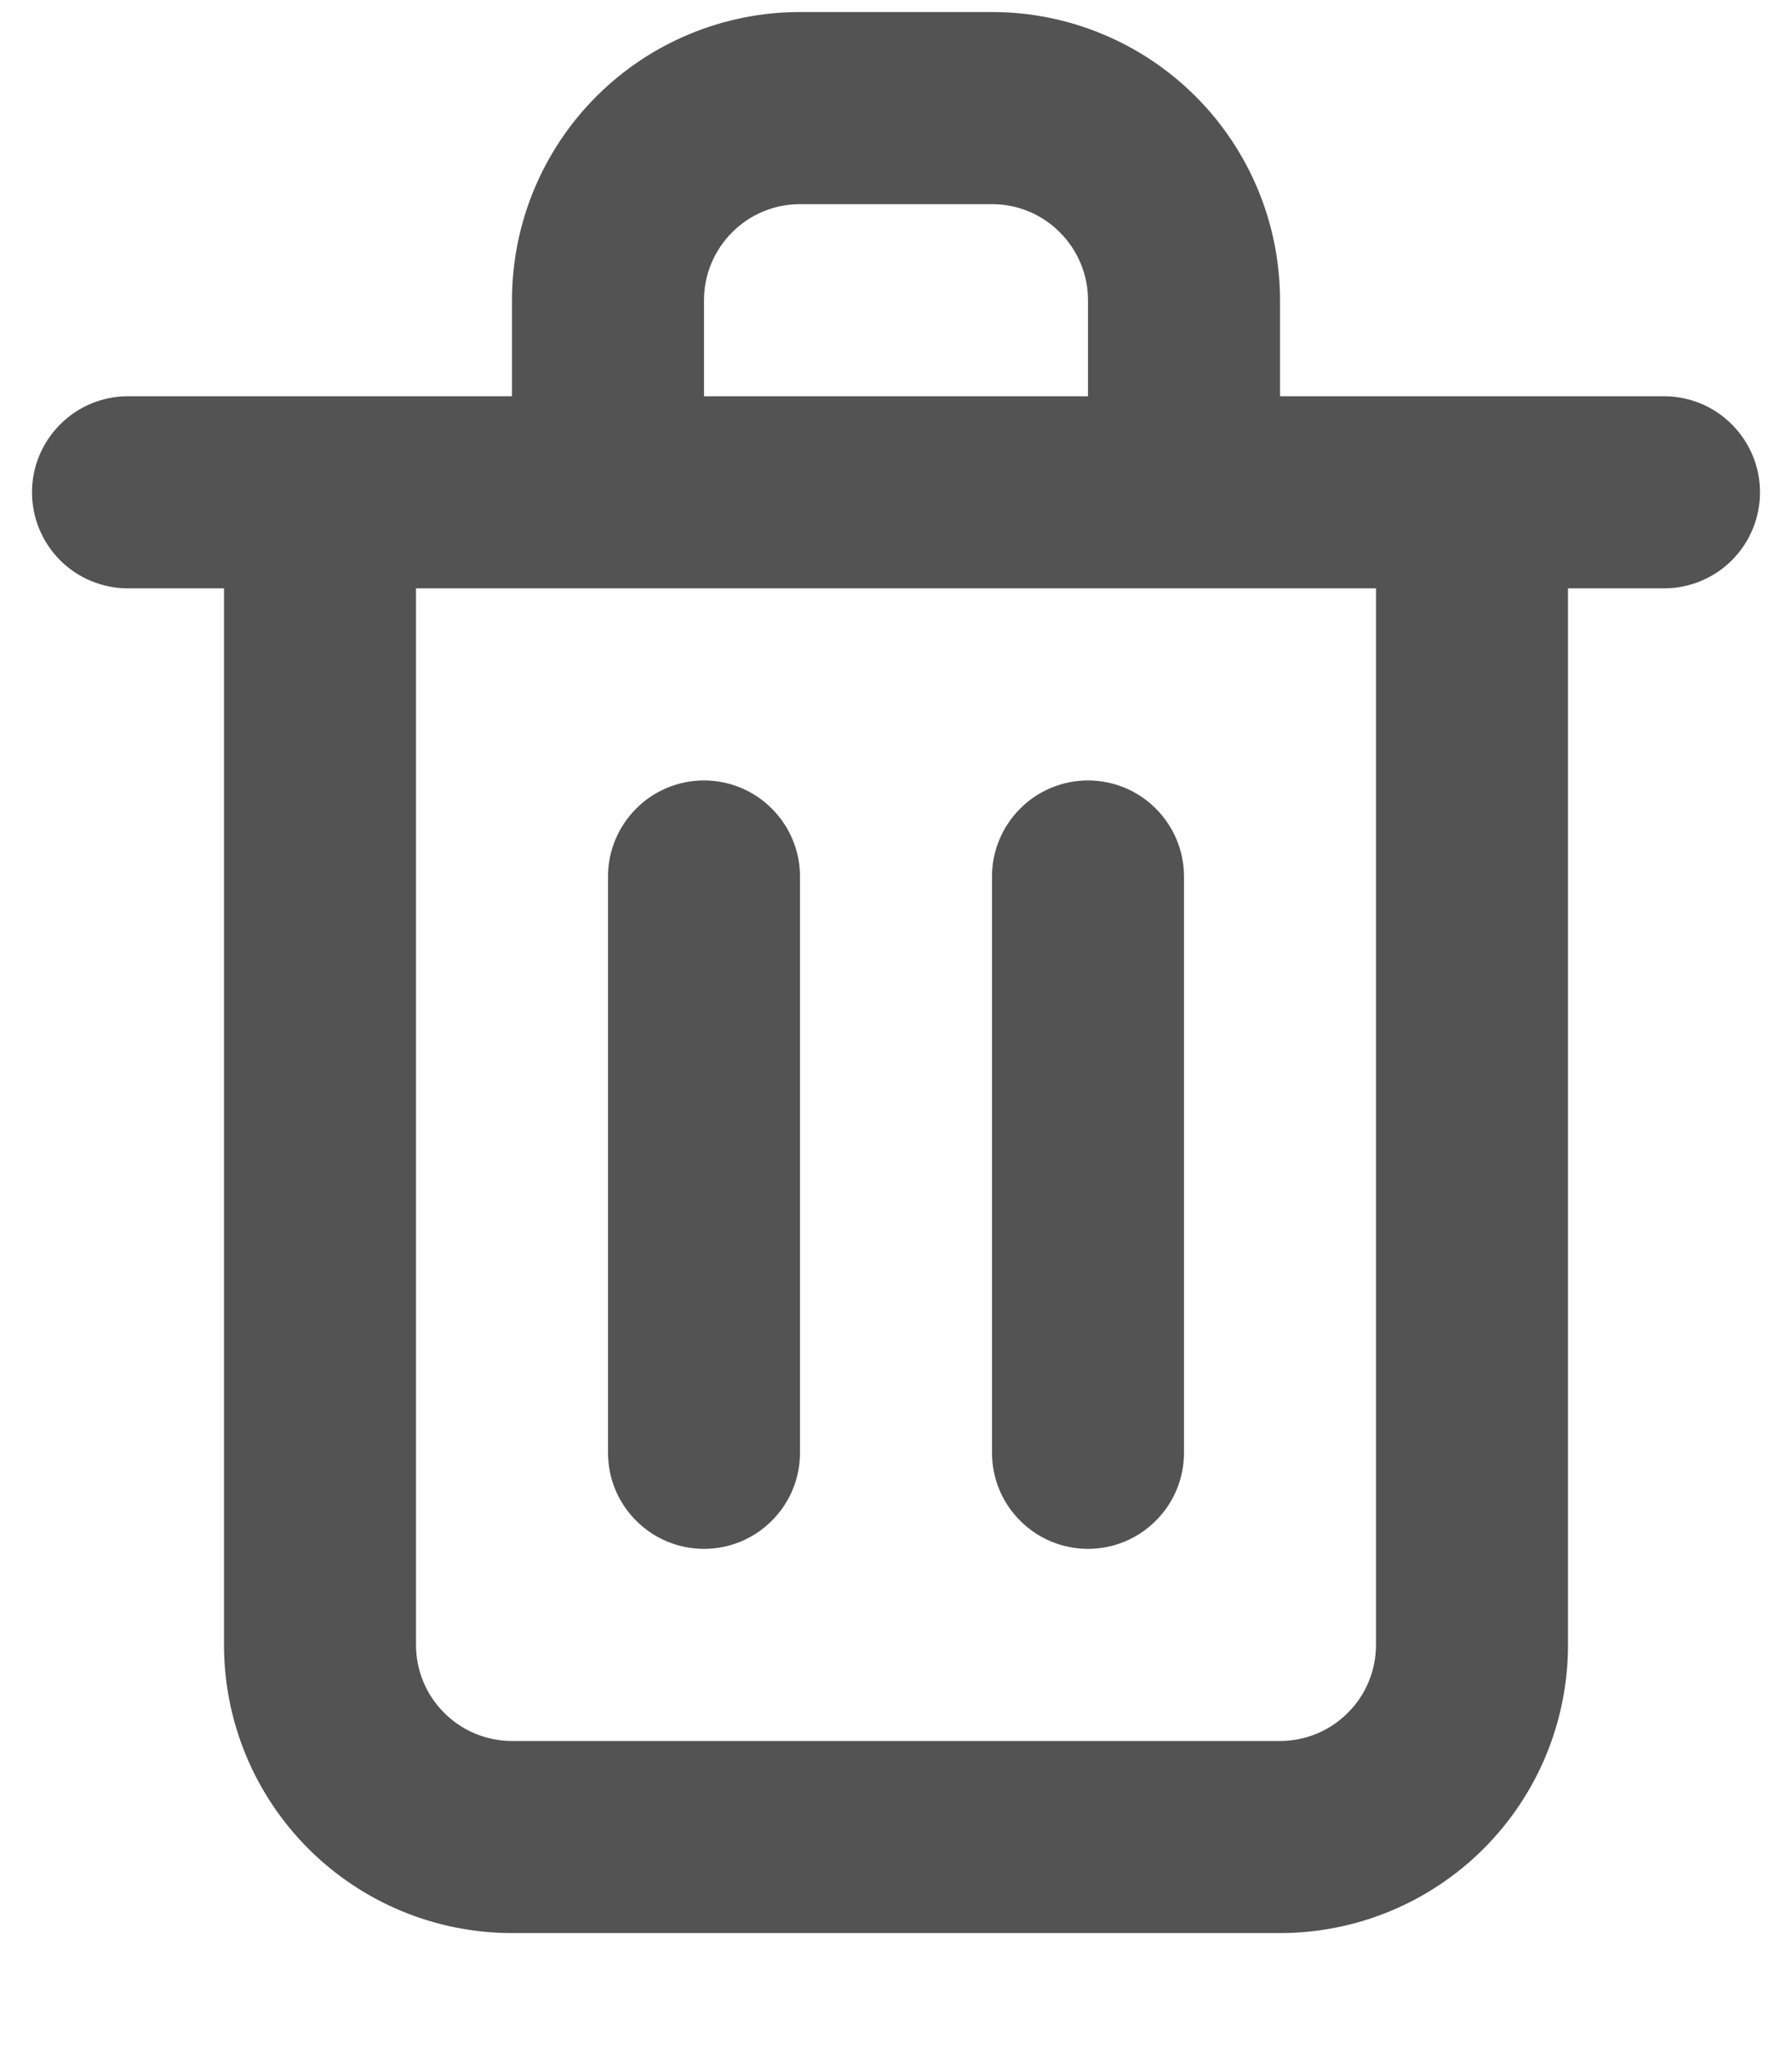 <svg width="14" height="16" viewBox="0 0 14 16" fill="none" xmlns="http://www.w3.org/2000/svg">
<path d="M5.5 12.094C5.699 12.094 5.89 12.015 6.03 11.874C6.171 11.734 6.25 11.543 6.25 11.344V6.844C6.25 6.645 6.171 6.455 6.03 6.314C5.89 6.173 5.699 6.094 5.5 6.094C5.301 6.094 5.11 6.173 4.97 6.314C4.829 6.455 4.75 6.645 4.75 6.844V11.344C4.75 11.543 4.829 11.734 4.97 11.874C5.11 12.015 5.301 12.094 5.5 12.094ZM13 3.094H10V2.344C10 1.747 9.763 1.175 9.341 0.753C8.919 0.331 8.347 0.094 7.75 0.094H6.25C5.653 0.094 5.081 0.331 4.659 0.753C4.237 1.175 4 1.747 4 2.344V3.094H1C0.801 3.094 0.61 3.173 0.47 3.314C0.329 3.455 0.25 3.645 0.25 3.844C0.25 4.043 0.329 4.234 0.47 4.375C0.61 4.515 0.801 4.594 1 4.594H1.75V12.844C1.75 13.441 1.987 14.013 2.409 14.435C2.831 14.857 3.403 15.094 4 15.094H10C10.597 15.094 11.169 14.857 11.591 14.435C12.013 14.013 12.25 13.441 12.25 12.844V4.594H13C13.199 4.594 13.39 4.515 13.53 4.375C13.671 4.234 13.75 4.043 13.75 3.844C13.75 3.645 13.671 3.455 13.53 3.314C13.39 3.173 13.199 3.094 13 3.094ZM5.5 2.344C5.5 2.145 5.579 1.955 5.72 1.814C5.86 1.673 6.051 1.594 6.25 1.594H7.75C7.949 1.594 8.14 1.673 8.28 1.814C8.421 1.955 8.5 2.145 8.5 2.344V3.094H5.5V2.344ZM10.75 12.844C10.75 13.043 10.671 13.234 10.53 13.374C10.39 13.515 10.199 13.594 10 13.594H4C3.801 13.594 3.61 13.515 3.47 13.374C3.329 13.234 3.25 13.043 3.25 12.844V4.594H10.75V12.844ZM8.5 12.094C8.699 12.094 8.89 12.015 9.03 11.874C9.171 11.734 9.25 11.543 9.25 11.344V6.844C9.25 6.645 9.171 6.455 9.03 6.314C8.89 6.173 8.699 6.094 8.5 6.094C8.301 6.094 8.11 6.173 7.97 6.314C7.829 6.455 7.75 6.645 7.75 6.844V11.344C7.75 11.543 7.829 11.734 7.97 11.874C8.11 12.015 8.301 12.094 8.5 12.094Z" fill="#535353"/>
</svg>
